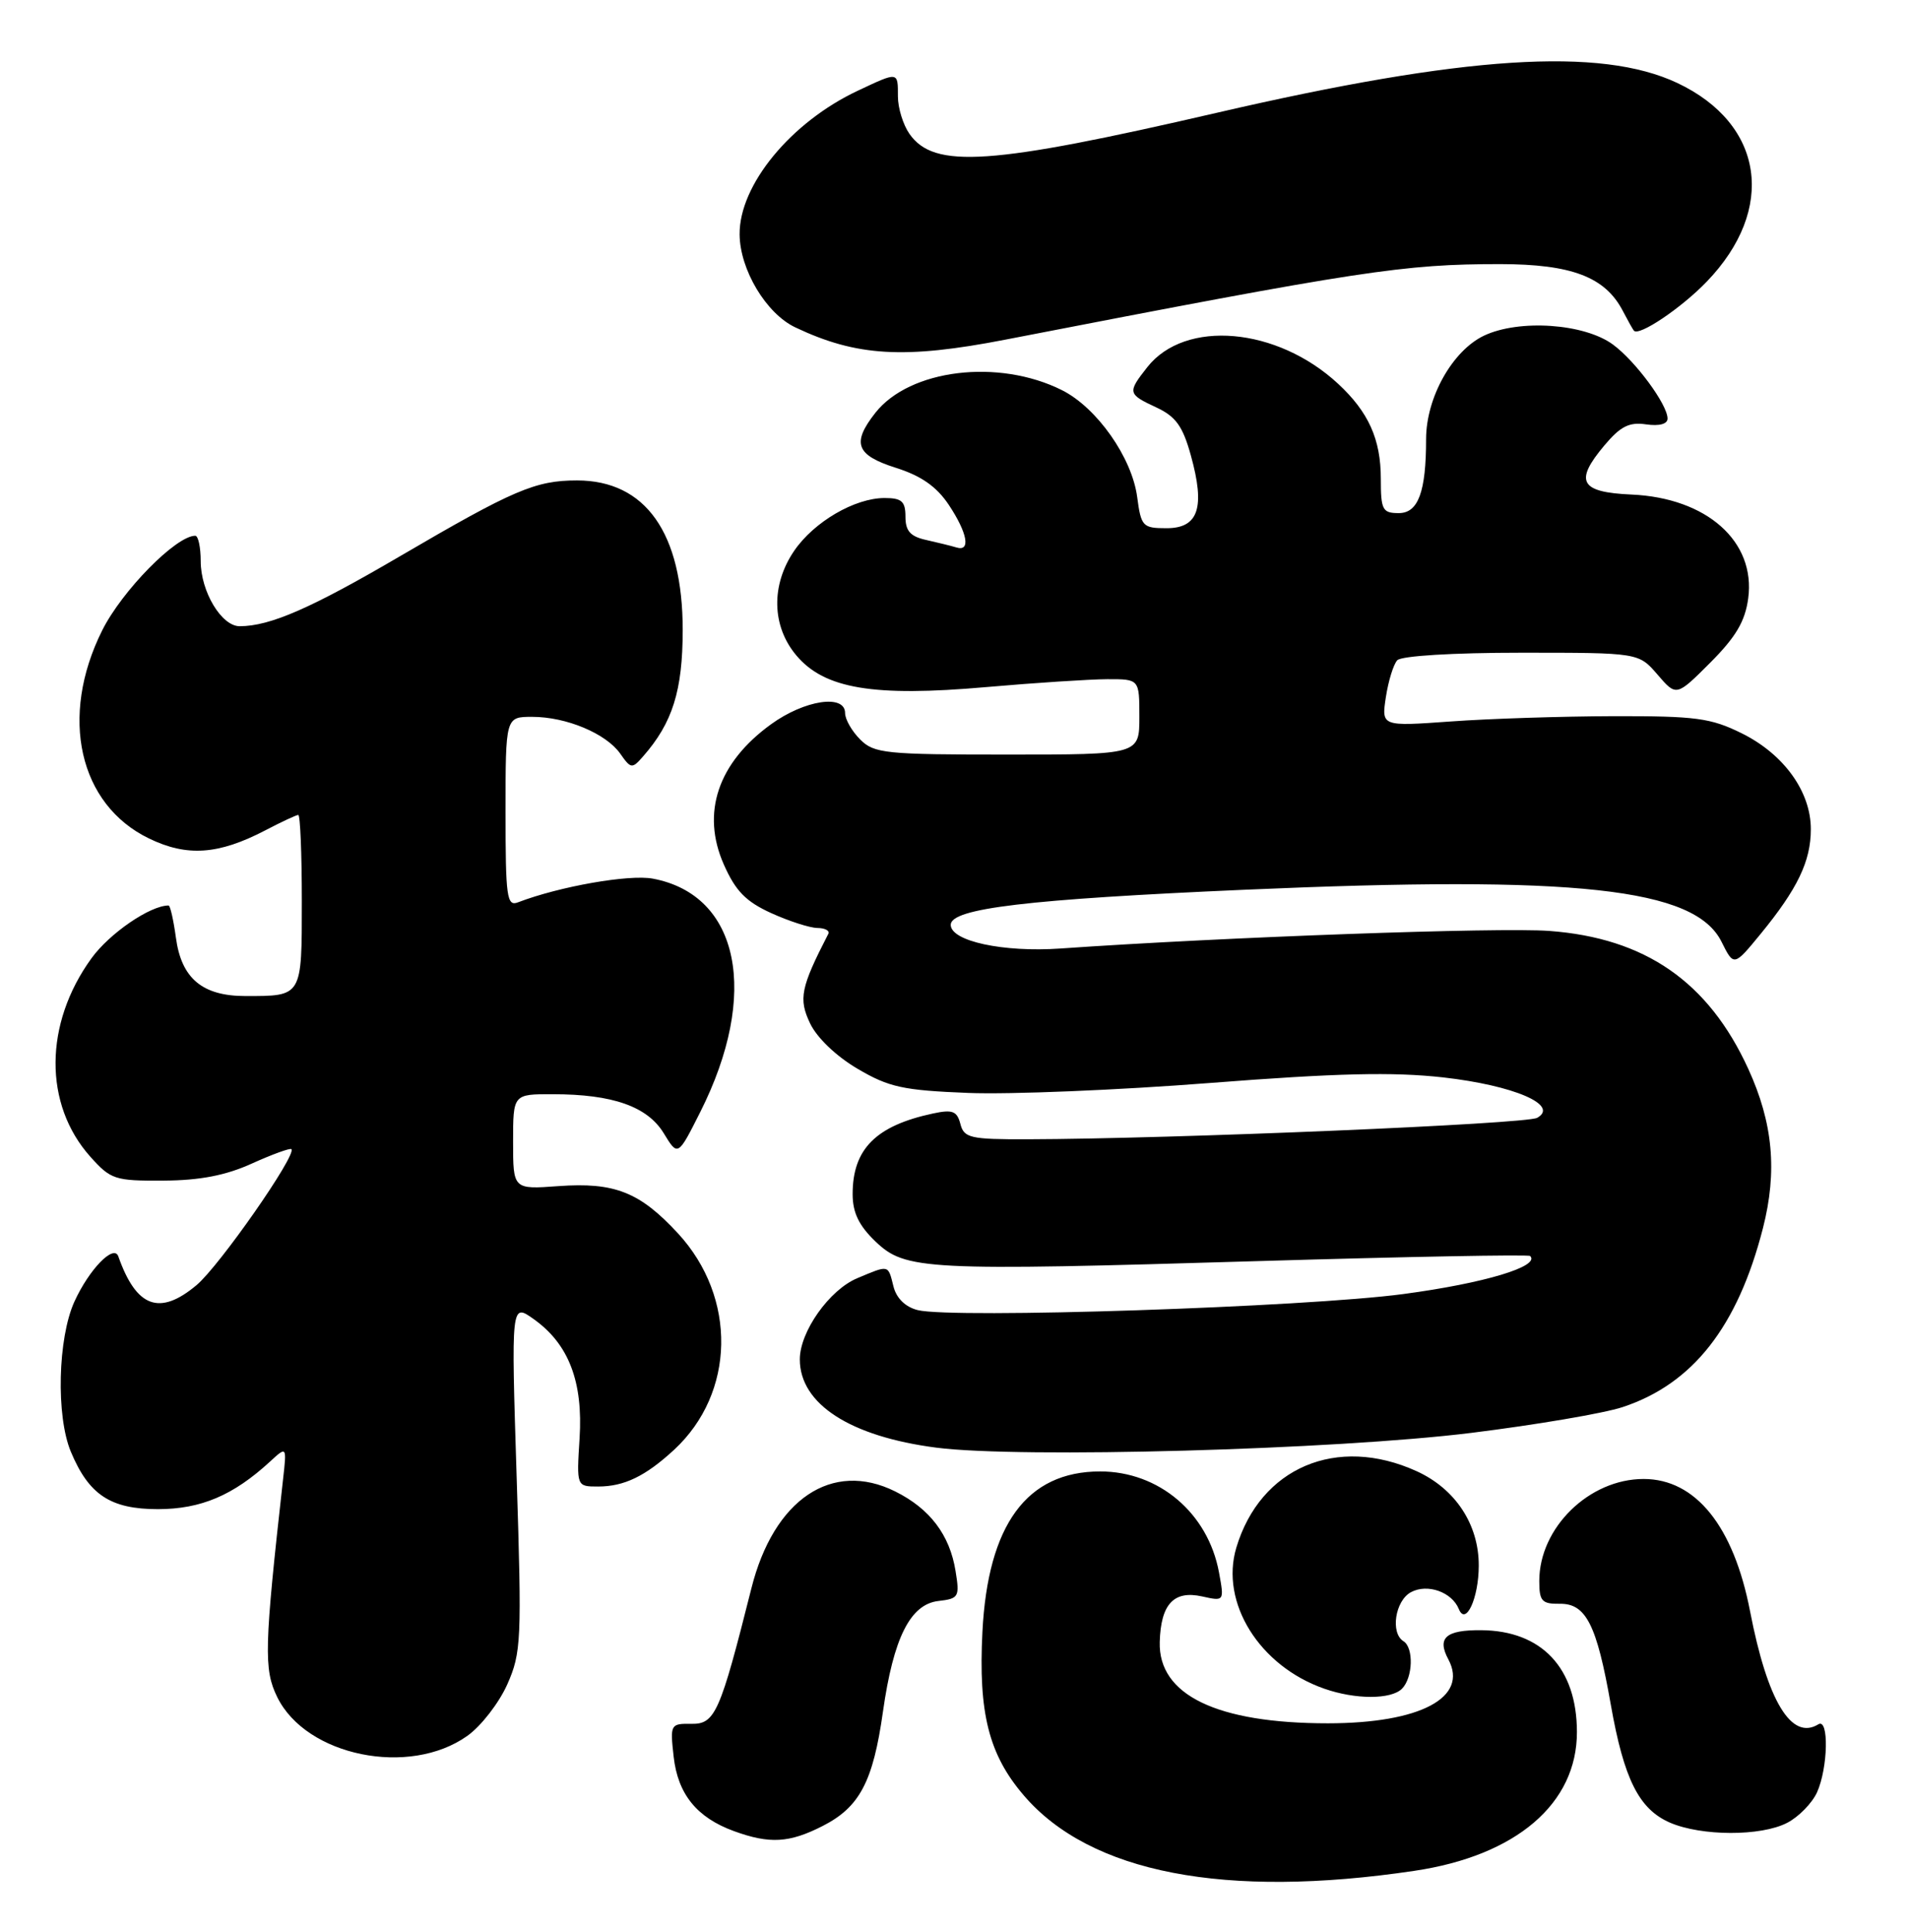 <?xml version="1.0" encoding="UTF-8" standalone="no"?>
<!DOCTYPE svg PUBLIC "-//W3C//DTD SVG 1.1//EN" "http://www.w3.org/Graphics/SVG/1.1/DTD/svg11.dtd" >
<svg xmlns="http://www.w3.org/2000/svg" xmlns:xlink="http://www.w3.org/1999/xlink" version="1.1" viewBox="0 0 253 256">
 <g >
 <path fill="currentColor"
d=" M 187.44 247.93 C 200.93 245.93 209.01 239.03 208.99 229.52 C 208.98 221.05 204.32 216.10 196.31 216.04 C 191.60 216.00 190.42 217.05 191.95 219.91 C 194.66 224.96 188.23 228.37 176.00 228.38 C 161.27 228.38 153.50 224.63 153.70 217.60 C 153.84 212.59 155.56 210.74 159.29 211.56 C 162.26 212.22 162.26 212.22 161.55 208.36 C 160.09 200.51 153.59 195.00 145.80 195.00 C 136.08 195.01 130.92 202.05 130.20 216.27 C 129.65 227.00 131.05 232.54 135.68 237.93 C 144.47 248.21 162.35 251.67 187.44 247.93 Z  M 109.02 241.99 C 113.93 239.49 115.71 236.12 117.02 226.82 C 118.41 217.05 120.64 212.60 124.37 212.17 C 127.07 211.86 127.20 211.63 126.64 208.20 C 125.87 203.40 123.23 199.93 118.64 197.65 C 110.27 193.49 102.54 198.69 99.58 210.50 C 95.43 227.00 94.77 228.50 91.64 228.45 C 88.85 228.41 88.80 228.51 89.28 232.81 C 89.84 237.78 92.36 240.88 97.28 242.67 C 102.00 244.39 104.61 244.24 109.02 241.99 Z  M 236.85 241.57 C 238.37 240.79 240.15 238.97 240.81 237.53 C 242.27 234.30 242.41 227.63 240.99 228.51 C 237.42 230.71 234.24 225.46 231.93 213.50 C 229.75 202.25 224.72 196.00 217.83 196.00 C 210.61 196.00 204.00 202.46 204.00 209.52 C 204.00 212.19 204.34 212.57 206.72 212.54 C 210.19 212.49 211.62 215.31 213.48 225.91 C 215.22 235.78 217.21 239.75 221.31 241.54 C 225.49 243.35 233.38 243.37 236.85 241.57 Z  M 61.94 230.04 C 63.76 228.75 66.14 225.67 67.23 223.22 C 69.09 219.02 69.16 217.38 68.47 195.71 C 67.74 172.68 67.74 172.68 70.74 174.82 C 75.37 178.11 77.29 183.11 76.81 190.63 C 76.41 197.00 76.41 197.00 79.27 197.00 C 82.72 197.00 85.55 195.63 89.34 192.13 C 97.46 184.61 97.69 171.96 89.86 163.46 C 84.80 157.98 81.46 156.65 74.00 157.19 C 68.00 157.63 68.00 157.63 68.00 151.31 C 68.00 145.00 68.00 145.00 73.25 145.01 C 81.21 145.01 85.81 146.64 87.97 150.19 C 89.84 153.26 89.84 153.26 92.80 147.38 C 100.69 131.73 98.02 118.60 86.52 116.44 C 83.38 115.85 74.15 117.47 68.65 119.58 C 67.17 120.15 67.00 118.92 67.00 107.61 C 67.00 95.00 67.00 95.00 70.53 95.00 C 75.06 95.00 80.33 97.21 82.21 99.89 C 83.61 101.89 83.77 101.91 85.22 100.25 C 89.14 95.79 90.47 91.53 90.48 83.50 C 90.48 70.64 85.56 63.67 76.47 63.67 C 70.96 63.67 68.06 64.91 53.00 73.72 C 41.23 80.61 35.81 82.98 31.77 82.99 C 29.36 83.00 26.60 78.40 26.60 74.37 C 26.60 72.52 26.27 71.00 25.88 71.00 C 23.33 71.00 16.16 78.30 13.54 83.55 C 7.83 94.99 10.45 106.62 19.75 111.12 C 24.78 113.56 28.96 113.27 35.14 110.05 C 37.30 108.92 39.27 108.00 39.53 108.00 C 39.79 108.00 40.00 113.13 40.00 119.39 C 40.00 132.15 40.09 132.00 32.53 132.00 C 26.81 132.00 24.03 129.66 23.31 124.24 C 22.99 121.91 22.56 120.00 22.34 120.00 C 19.90 120.00 14.51 123.69 12.12 127.00 C 5.83 135.68 5.77 146.35 11.97 153.29 C 14.68 156.32 15.22 156.50 21.67 156.46 C 26.51 156.43 29.93 155.77 33.40 154.19 C 36.10 152.97 38.45 152.12 38.62 152.29 C 39.36 153.03 29.09 167.75 26.06 170.30 C 21.16 174.42 18.07 173.29 15.68 166.50 C 15.09 164.84 11.81 168.22 9.86 172.50 C 7.66 177.35 7.41 187.65 9.39 192.39 C 11.78 198.11 14.65 200.00 20.94 200.00 C 26.63 199.99 30.90 198.18 35.76 193.72 C 38.01 191.64 38.01 191.64 37.51 196.07 C 35.02 218.34 34.94 221.23 36.74 224.90 C 40.57 232.73 54.25 235.52 61.94 230.04 Z  M 185.80 223.80 C 187.26 222.34 187.38 218.35 186.00 217.50 C 184.24 216.41 184.90 212.12 187.00 211.00 C 189.18 209.83 192.42 210.98 193.34 213.24 C 194.26 215.51 195.97 211.80 195.98 207.50 C 196.00 202.03 192.88 197.30 187.73 194.96 C 177.18 190.17 167.03 194.48 163.85 205.10 C 161.67 212.39 166.91 220.79 175.50 223.79 C 179.63 225.24 184.36 225.24 185.80 223.80 Z  M 195.00 189.89 C 203.53 188.83 212.54 187.30 215.03 186.48 C 224.35 183.41 230.29 175.83 233.64 162.77 C 235.57 155.23 234.98 148.81 231.69 141.63 C 226.41 130.11 218.04 124.31 205.32 123.37 C 198.58 122.88 162.39 124.18 140.54 125.70 C 132.97 126.23 126.00 124.73 126.00 122.56 C 126.00 120.38 136.21 119.17 165.00 117.91 C 208.97 115.99 224.60 117.69 228.15 124.80 C 229.79 128.09 229.79 128.09 233.35 123.75 C 238.23 117.79 239.99 114.13 239.99 109.90 C 240.00 104.93 236.43 99.96 230.85 97.19 C 226.73 95.15 224.77 94.89 213.85 94.91 C 207.06 94.93 197.36 95.24 192.29 95.61 C 183.08 96.27 183.08 96.27 183.67 92.38 C 184.00 90.25 184.67 88.05 185.18 87.50 C 185.72 86.92 192.56 86.50 201.63 86.50 C 217.17 86.50 217.17 86.50 219.67 89.40 C 222.17 92.31 222.17 92.31 226.66 87.82 C 230.05 84.42 231.28 82.35 231.69 79.30 C 232.70 71.76 226.21 65.98 216.22 65.54 C 209.40 65.24 208.61 63.81 212.62 59.04 C 214.76 56.49 215.92 55.91 218.16 56.24 C 219.91 56.49 221.00 56.20 221.00 55.47 C 221.00 53.63 216.78 47.89 213.79 45.68 C 210.01 42.87 201.35 42.27 196.68 44.48 C 192.49 46.47 189.00 52.69 189.00 58.19 C 189.00 65.18 187.96 68.00 185.38 68.00 C 183.22 68.00 183.00 67.57 183.00 63.45 C 183.00 58.22 181.38 54.61 177.34 50.86 C 169.24 43.35 157.07 42.28 152.05 48.66 C 149.40 52.03 149.44 52.22 153.26 54.00 C 155.83 55.20 156.75 56.48 157.82 60.34 C 159.75 67.27 158.84 70.00 154.61 70.00 C 151.44 70.00 151.23 69.78 150.71 65.86 C 150.01 60.62 145.37 54.03 140.75 51.71 C 132.34 47.49 120.57 48.92 116.01 54.71 C 112.85 58.73 113.44 60.32 118.74 62.00 C 122.09 63.06 124.13 64.49 125.74 66.90 C 128.23 70.65 128.68 73.15 126.75 72.55 C 126.06 72.34 124.26 71.90 122.75 71.56 C 120.65 71.10 120.00 70.37 120.00 68.48 C 120.00 66.44 119.51 66.00 117.23 66.00 C 113.28 66.00 107.87 69.16 105.25 73.00 C 102.16 77.53 102.27 82.98 105.54 86.86 C 109.26 91.28 115.74 92.37 130.65 91.06 C 137.17 90.49 144.41 90.02 146.75 90.01 C 151.00 90.00 151.00 90.00 151.00 95.00 C 151.00 100.00 151.00 100.00 133.50 100.00 C 117.33 100.00 115.85 99.85 114.00 98.00 C 112.90 96.90 112.00 95.33 112.00 94.50 C 112.00 91.95 106.63 92.76 102.19 95.98 C 95.14 101.08 92.90 107.73 95.93 114.57 C 97.48 118.08 98.85 119.48 102.21 121.01 C 104.57 122.08 107.33 122.97 108.33 122.98 C 109.34 122.99 109.99 123.34 109.78 123.75 C 106.11 130.88 105.81 132.37 107.36 135.62 C 108.27 137.54 110.84 139.99 113.67 141.65 C 117.82 144.09 119.71 144.50 128.33 144.84 C 133.77 145.06 148.18 144.47 160.36 143.52 C 177.19 142.21 184.60 142.04 191.25 142.78 C 200.63 143.84 206.72 146.46 203.72 148.14 C 202.25 148.96 155.44 150.93 136.16 150.98 C 128.58 151.00 127.76 150.81 127.28 148.95 C 126.83 147.23 126.23 147.01 123.62 147.57 C 116.07 149.19 113.00 152.28 113.00 158.25 C 113.00 160.70 113.83 162.42 116.02 164.52 C 119.99 168.32 122.51 168.45 166.95 167.12 C 186.45 166.54 202.57 166.24 202.79 166.45 C 204.16 167.82 196.71 170.06 186.00 171.49 C 173.00 173.23 126.23 174.78 121.62 173.62 C 119.99 173.21 118.80 172.05 118.41 170.48 C 117.68 167.57 117.86 167.61 113.62 169.39 C 109.92 170.93 106.00 176.47 106.00 180.15 C 106.00 186.06 112.66 190.37 124.10 191.85 C 135.19 193.28 176.92 192.13 195.00 189.89 Z  M 133.25 45.01 C 180.50 35.84 186.00 35.00 198.82 35.00 C 208.28 35.01 212.73 36.70 215.07 41.20 C 215.73 42.46 216.39 43.65 216.54 43.82 C 217.20 44.61 222.82 40.83 226.19 37.33 C 235.46 27.71 233.79 16.43 222.30 11.00 C 212.10 6.19 194.03 7.36 161.25 14.95 C 131.21 21.90 123.80 22.41 120.53 17.74 C 119.69 16.54 119.00 14.31 119.00 12.78 C 119.00 9.46 119.09 9.48 113.71 12.01 C 104.82 16.18 97.96 24.52 98.02 31.07 C 98.06 35.75 101.54 41.55 105.39 43.38 C 113.52 47.24 119.86 47.61 133.25 45.01 Z "/>
</g>
</svg>